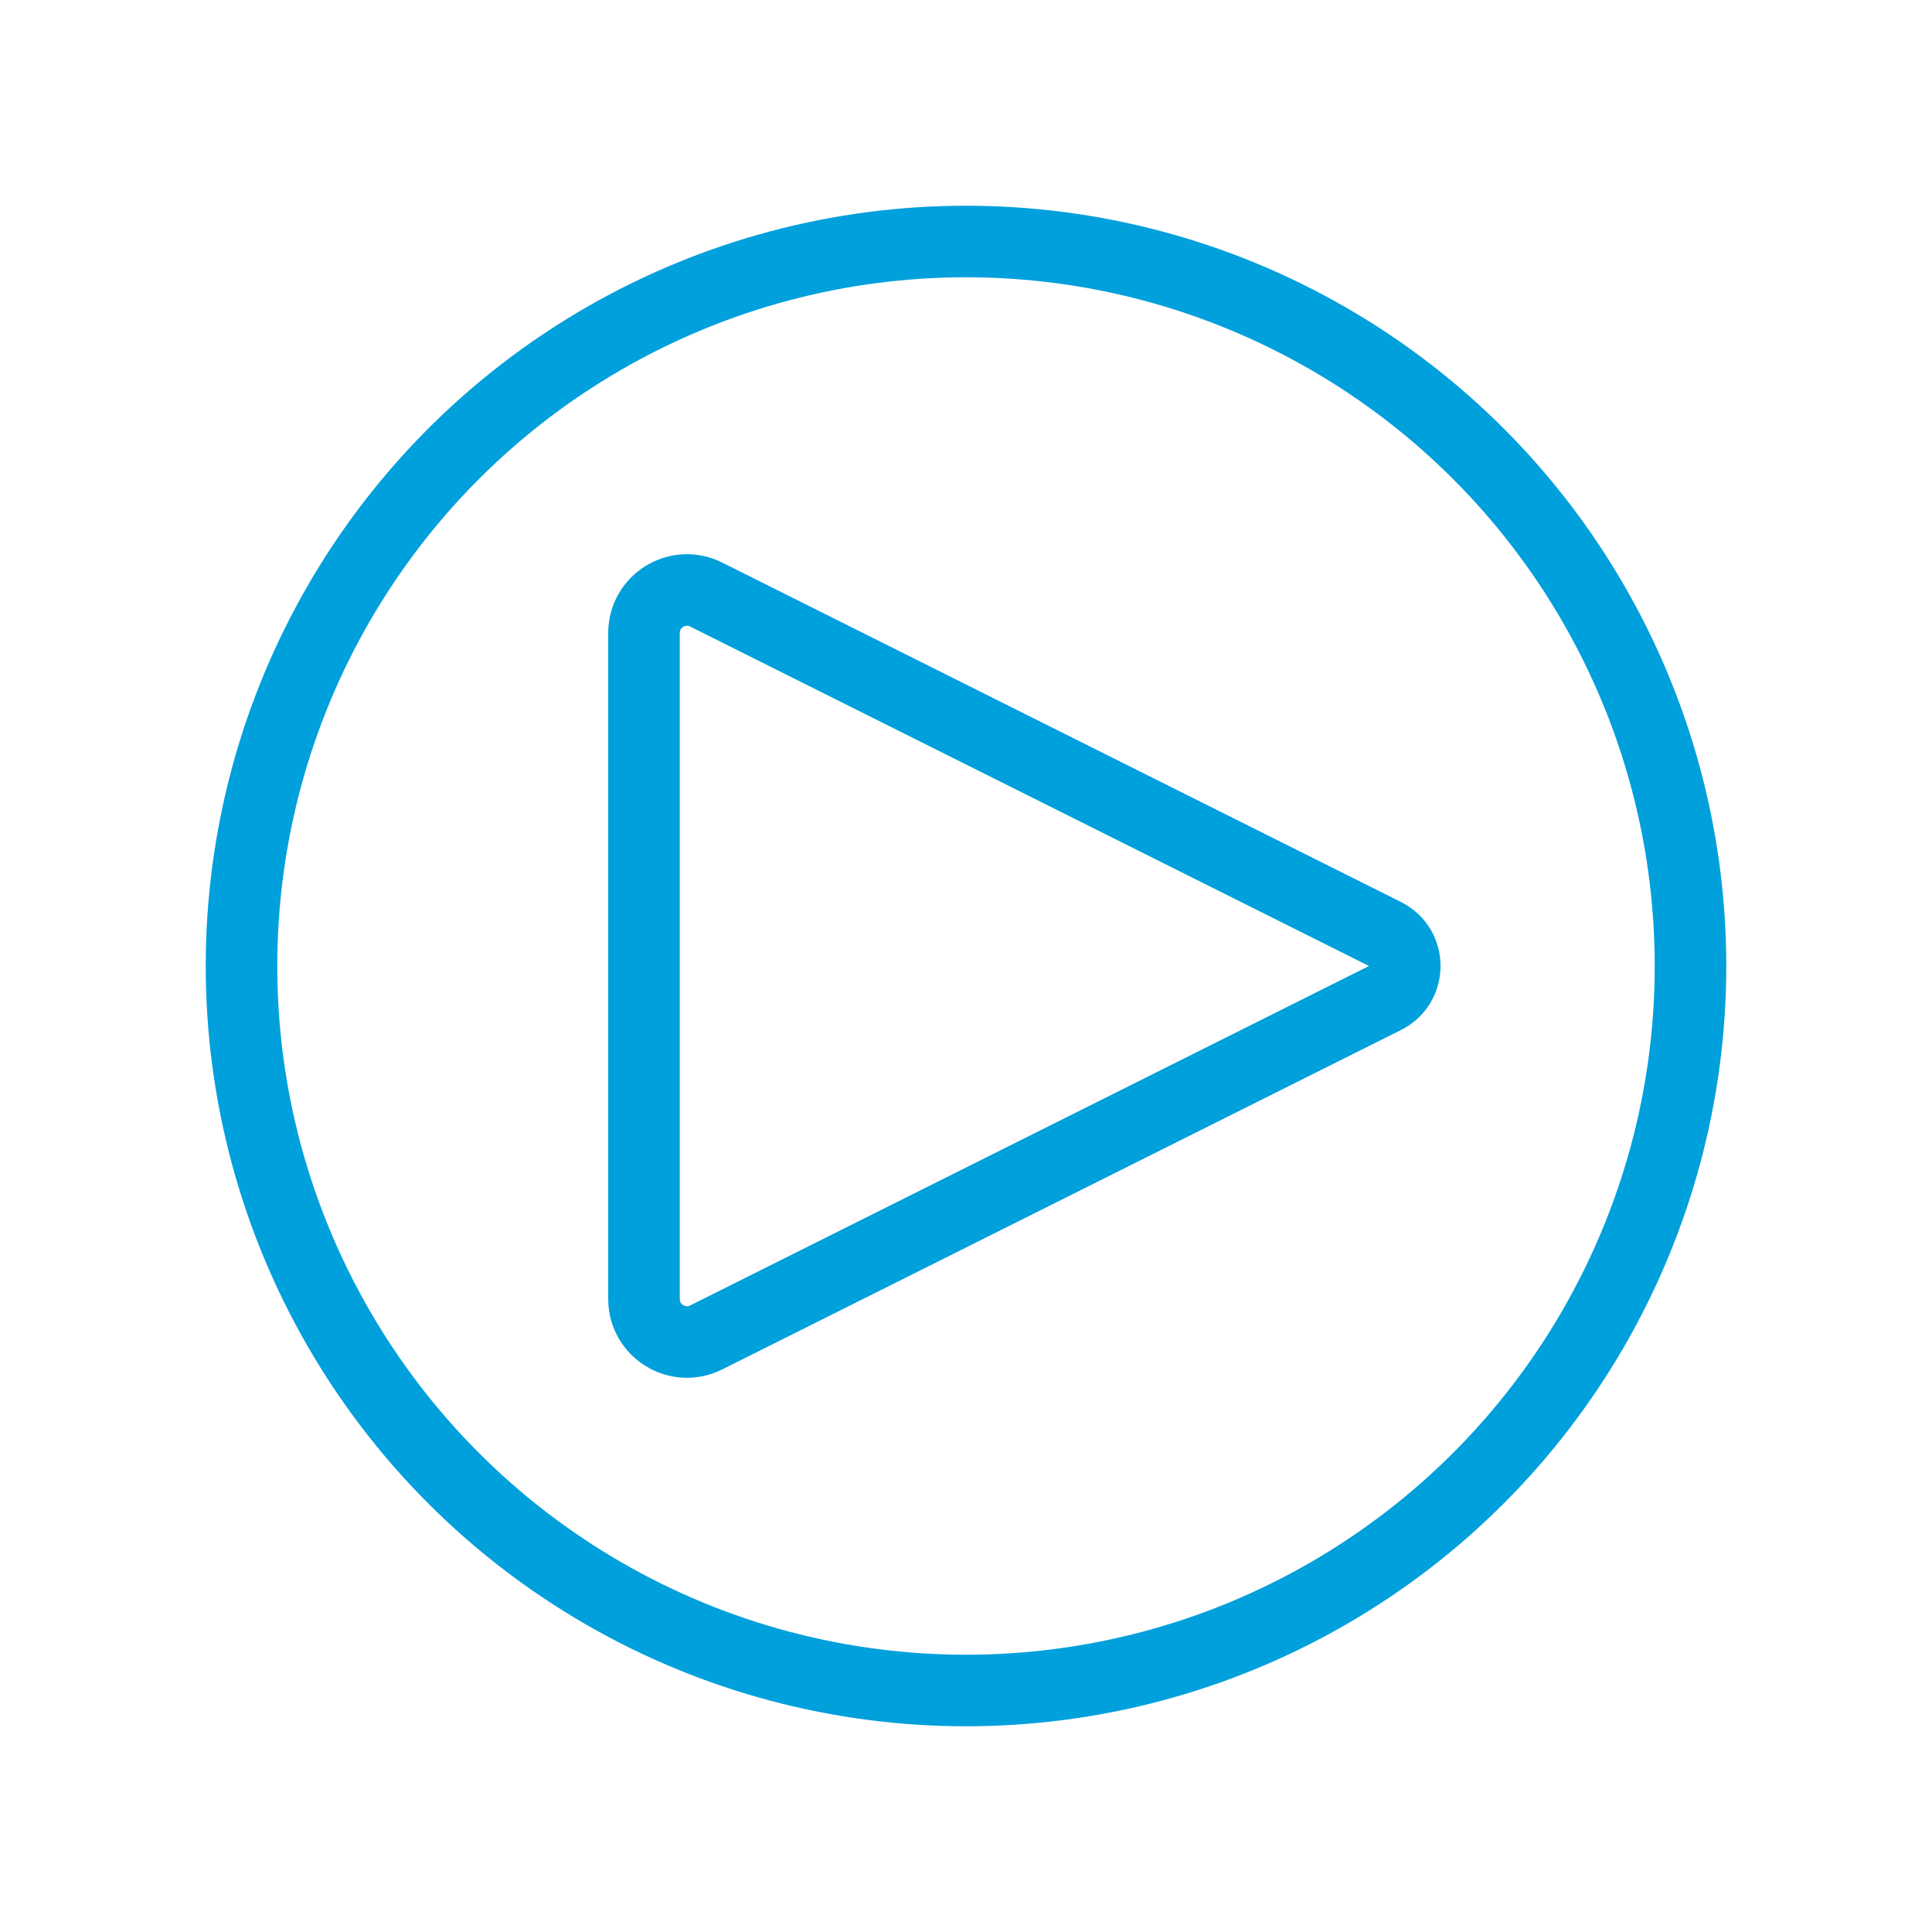 <svg width="54" height="54" viewBox="0 0 54 54" fill="none" xmlns="http://www.w3.org/2000/svg">
<path d="M19.737 37.382L38.711 27.894C39.448 27.526 39.448 26.474 38.711 26.106L29.25 21.375L19.737 16.618C18.939 16.219 18 16.8 18 17.692V36.308C18 37.2 18.939 37.781 19.737 37.382Z" stroke="#00A0DC" stroke-width="2" stroke-linecap="round" stroke-linejoin="round"/>
<circle cx="27" cy="27" r="20.25" stroke="#00A0DC" stroke-width="2"/>
</svg>
